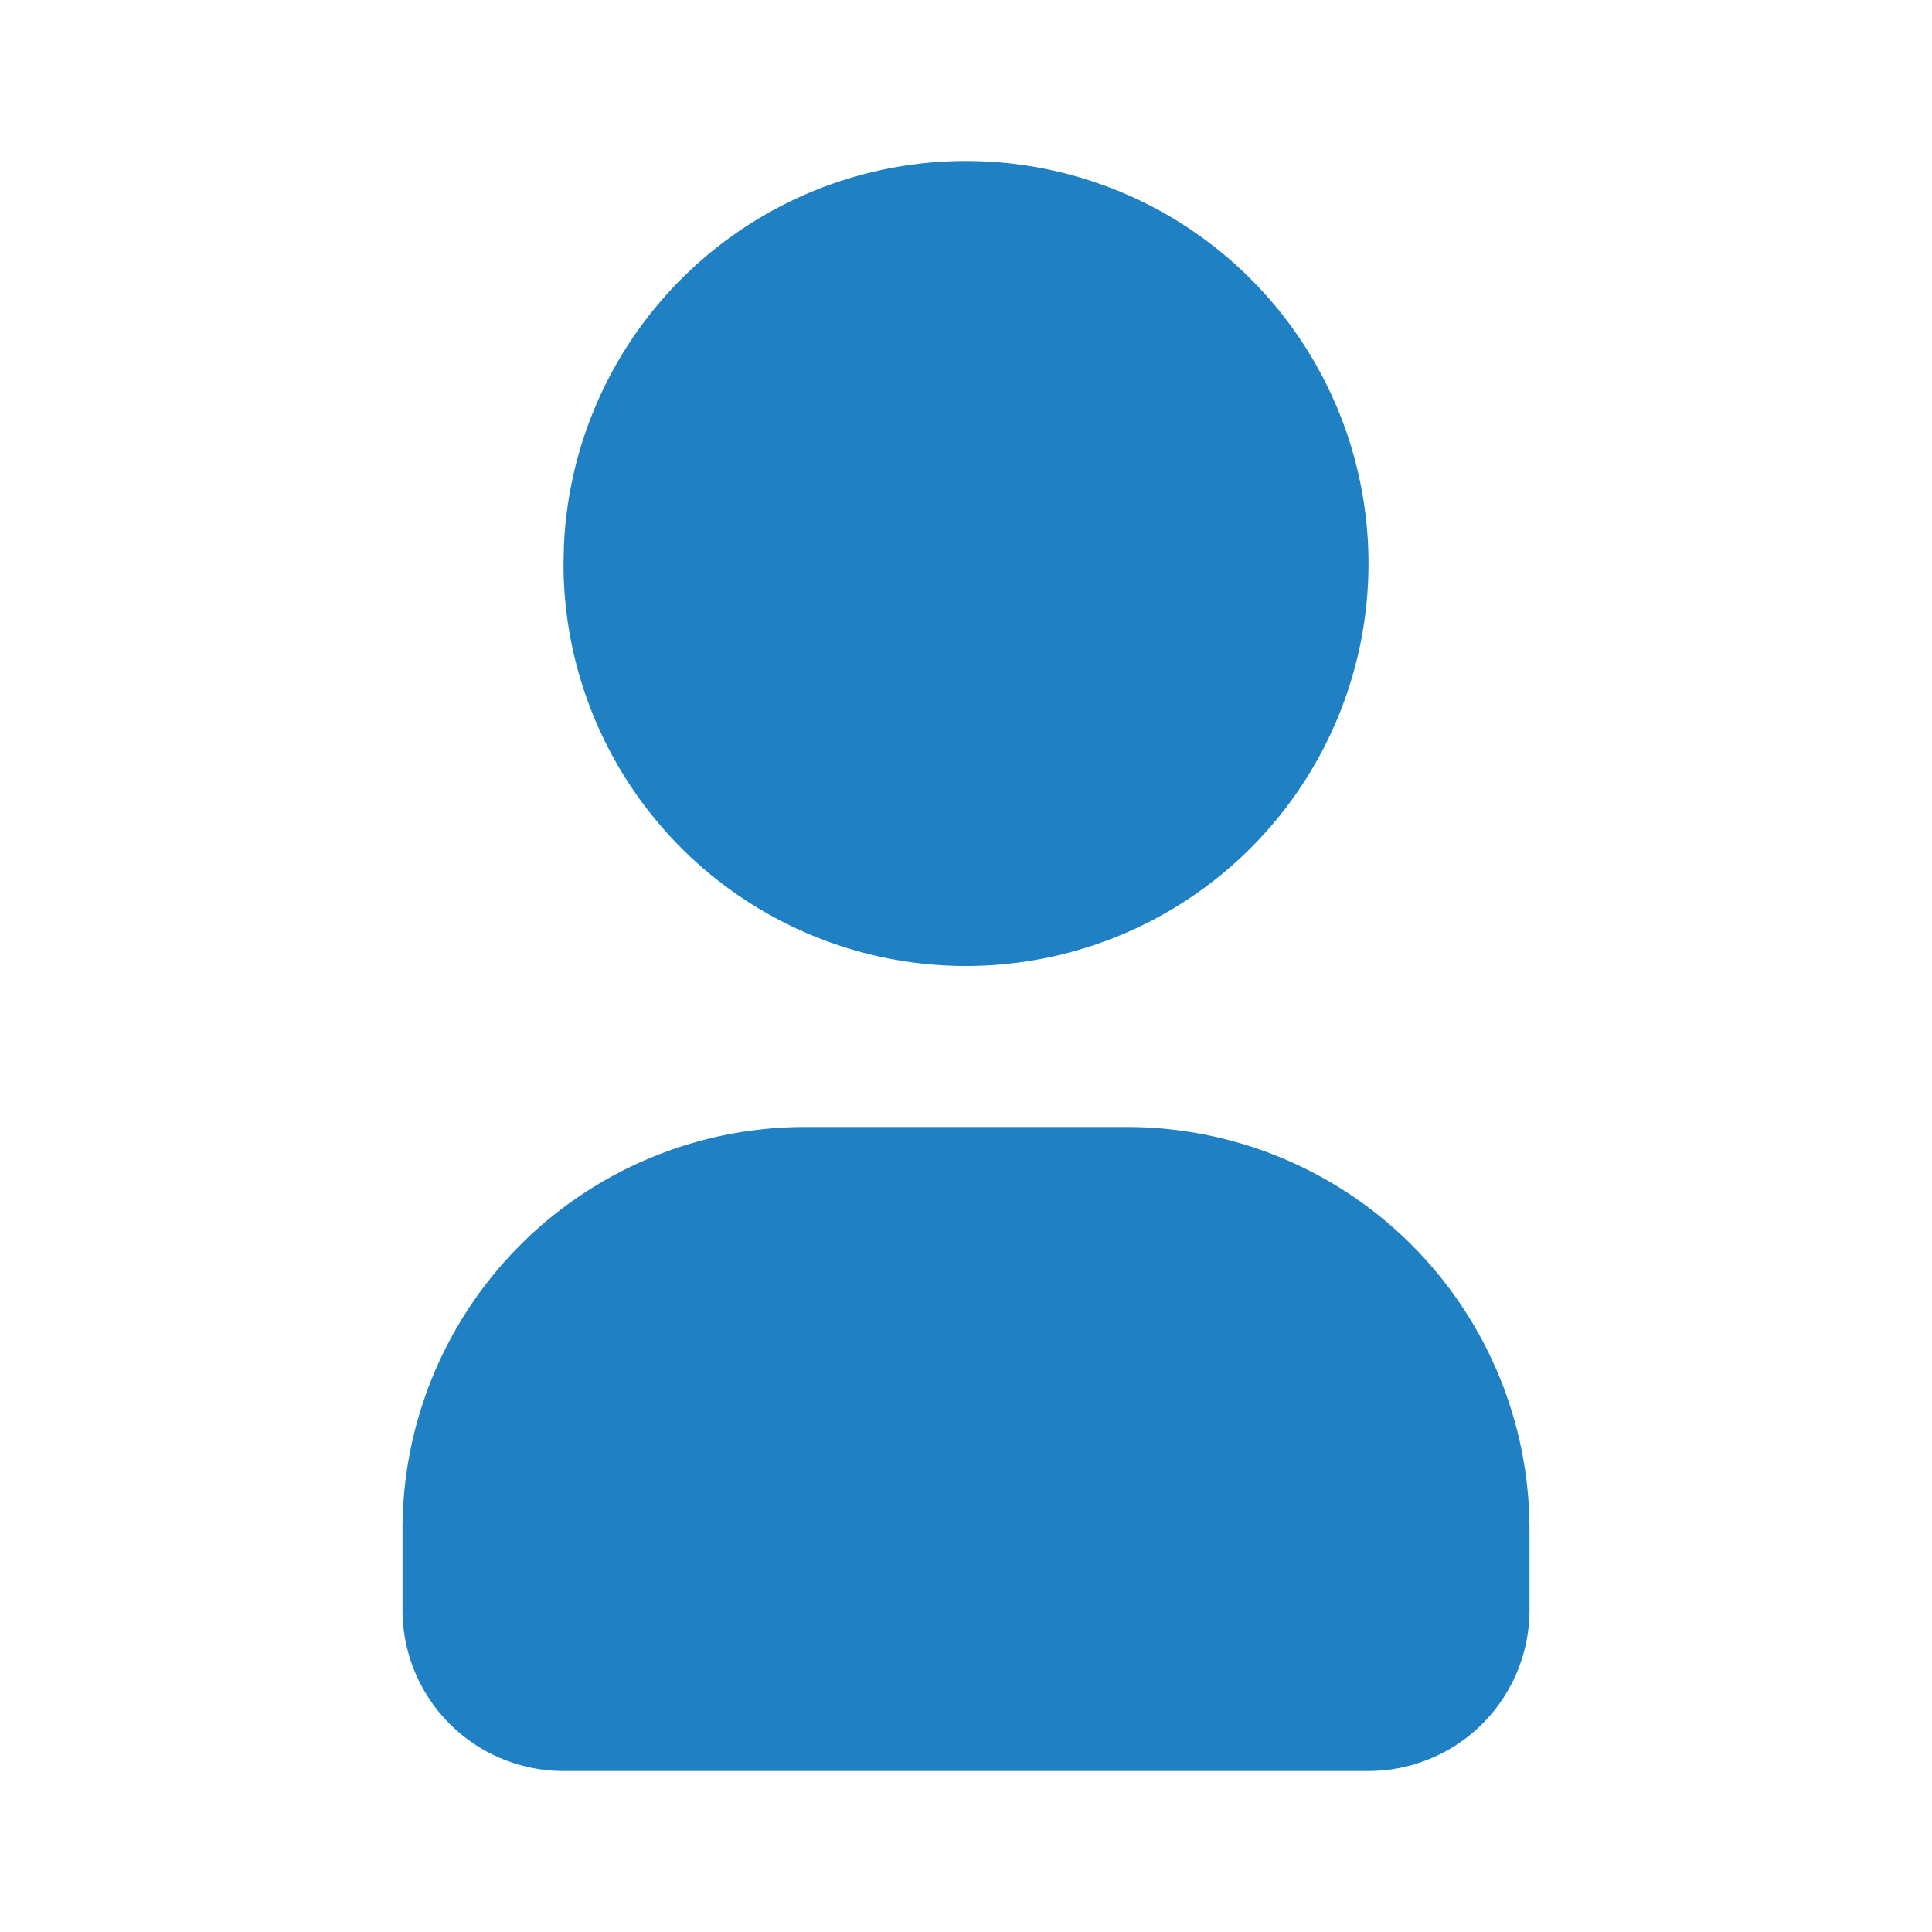 <svg xmlns="http://www.w3.org/2000/svg" class="icon icon-tabler icon-tabler-user-filled" width="24" height="24" viewBox="0 0 24 24" stroke-width="2" stroke="#1F81C4" fill="#1F81C4" stroke-linecap="round" stroke-linejoin="round"><path stroke="none" d="M0 0h24v24H0z" fill="none"/><path d="M12 2a5 5 0 1 1 -5 5l.005 -.217a5 5 0 0 1 4.995 -4.783z" stroke-width="0" fill="#1F81C4" /><path d="M14 14a5 5 0 0 1 5 5v1a2 2 0 0 1 -2 2h-10a2 2 0 0 1 -2 -2v-1a5 5 0 0 1 5 -5h4z" stroke-width="0" fill="#1F81C4" /></svg>